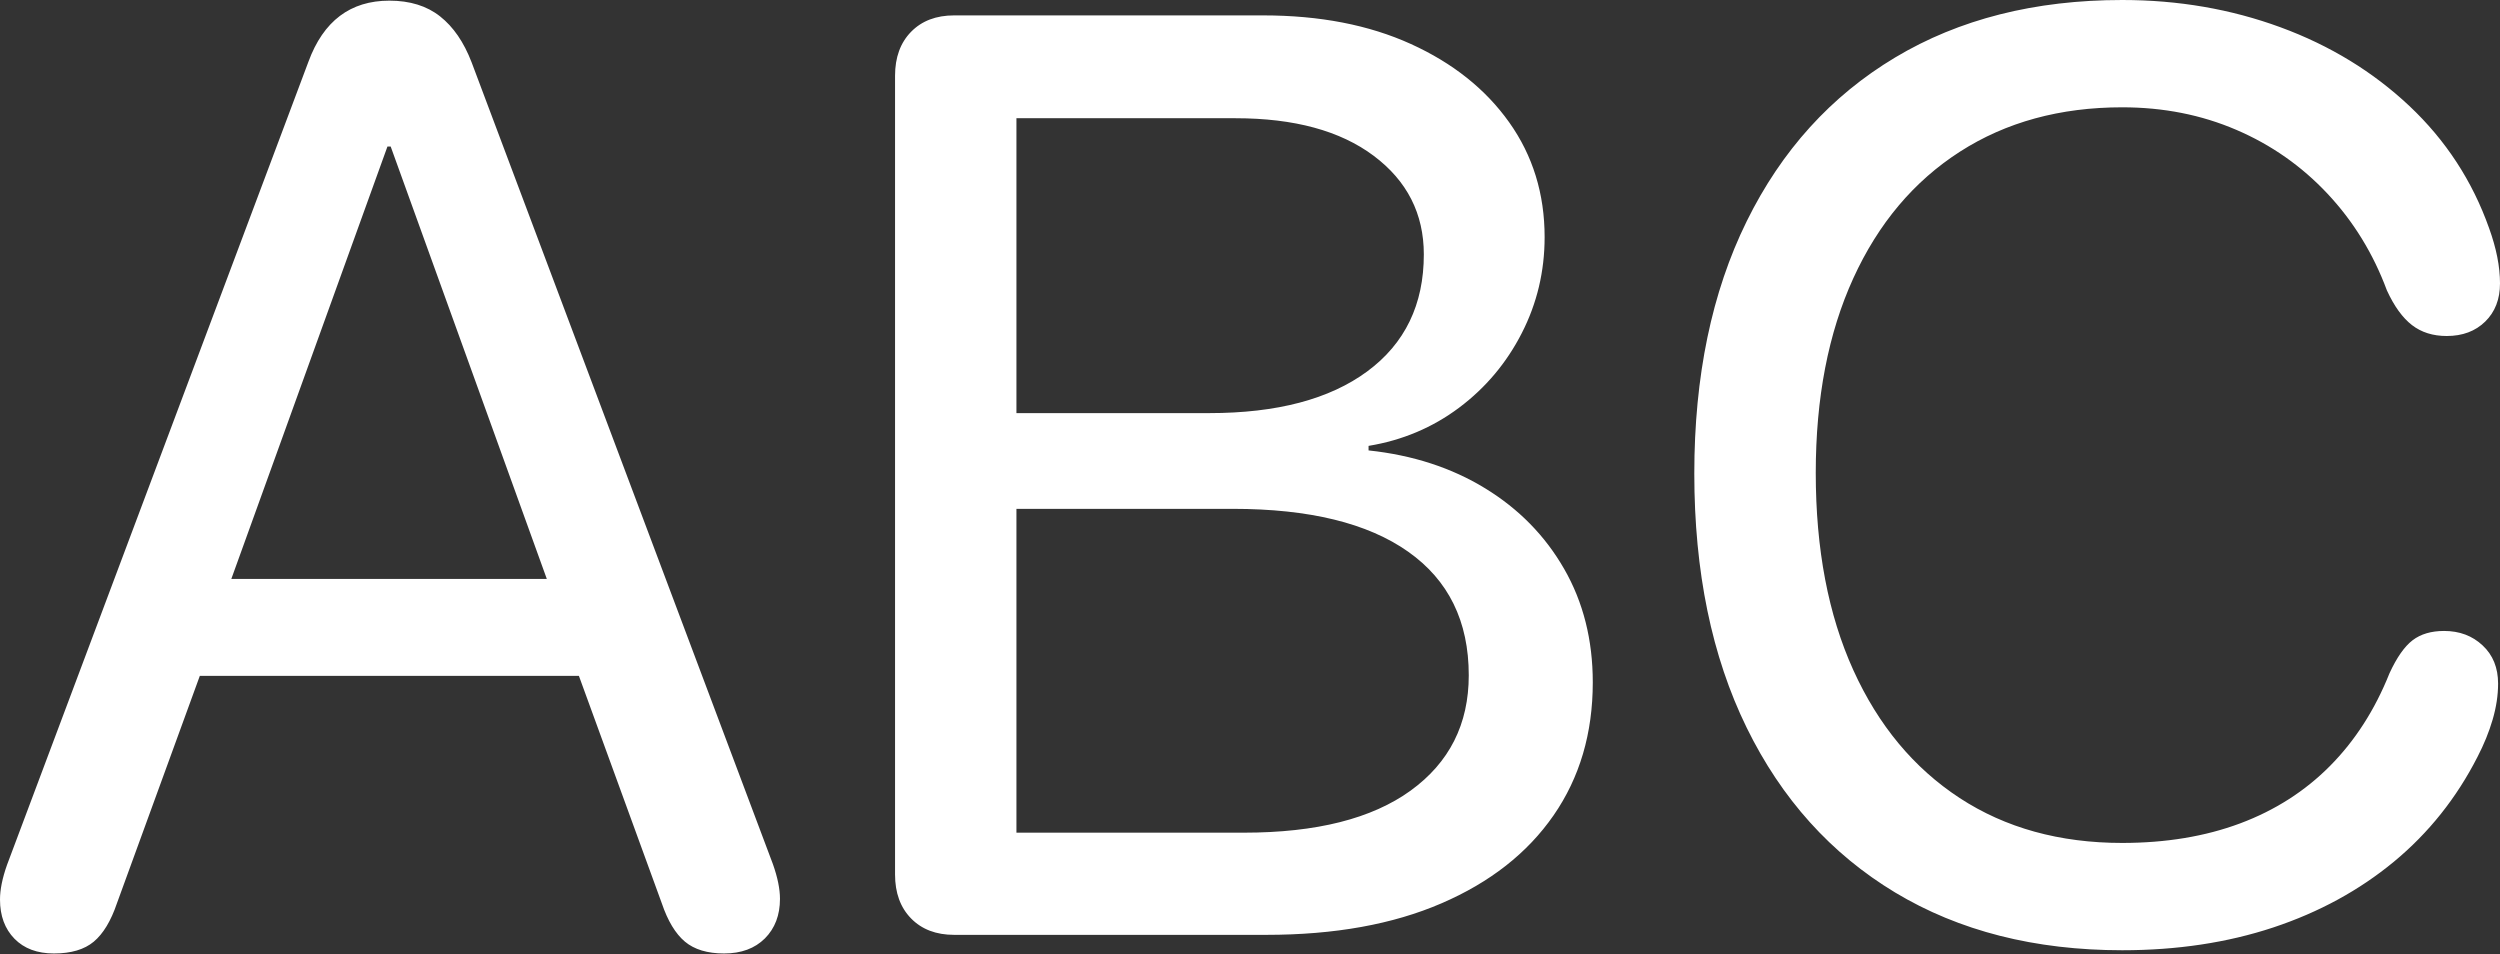 <?xml version="1.0" encoding="UTF-8"?>
<!--Generator: Apple Native CoreSVG 175.5-->
<!DOCTYPE svg
PUBLIC "-//W3C//DTD SVG 1.1//EN"
       "http://www.w3.org/Graphics/SVG/1.1/DTD/svg11.dtd">
<svg version="1.1" xmlns="http://www.w3.org/2000/svg" xmlns:xlink="http://www.w3.org/1999/xlink" width="37.998" height="14.502">
 <rect width="100%" height="100%" fill="#333333" stroke="none"/>
 <g>
  <rect height="14.502" opacity="0" width="37.998" x="0" y="0"/>
  <path d="M0.82 14.492Q1.211 14.492 1.426 14.312Q1.641 14.131 1.777 13.73L3.037 10.273L8.799 10.273L10.059 13.73Q10.195 14.131 10.41 14.312Q10.625 14.492 11.006 14.492Q11.396 14.492 11.626 14.263Q11.855 14.033 11.855 13.662Q11.855 13.438 11.748 13.135L7.168 0.947Q6.992 0.488 6.689 0.249Q6.387 0.01 5.918 0.01Q5.029 0.01 4.688 0.938L0.107 13.145Q0 13.447 0 13.672Q0 14.043 0.22 14.268Q0.439 14.492 0.82 14.492ZM3.516 8.799L5.889 2.227L5.938 2.227L8.311 8.799ZM14.502 14.209L19.248 14.209Q20.801 14.209 21.909 13.73Q23.018 13.252 23.613 12.393Q24.209 11.533 24.209 10.371Q24.209 9.404 23.774 8.647Q23.34 7.891 22.573 7.422Q21.807 6.953 20.801 6.846L20.801 6.777Q21.572 6.65 22.178 6.196Q22.783 5.742 23.13 5.063Q23.477 4.385 23.477 3.604Q23.477 2.617 22.939 1.86Q22.402 1.104 21.445 0.669Q20.488 0.234 19.199 0.234L14.502 0.234Q14.092 0.234 13.848 0.483Q13.604 0.732 13.604 1.152L13.604 13.291Q13.604 13.711 13.848 13.96Q14.092 14.209 14.502 14.209ZM15.449 6.279L15.449 1.797L18.779 1.797Q20.117 1.797 20.879 2.368Q21.641 2.939 21.641 3.867Q21.641 5.01 20.781 5.645Q19.922 6.279 18.379 6.279ZM15.449 12.656L15.449 7.734L18.74 7.734Q20.479 7.734 21.401 8.384Q22.324 9.033 22.324 10.264Q22.324 11.377 21.44 12.017Q20.557 12.656 18.906 12.656ZM32.256 14.443Q33.506 14.443 34.551 14.097Q35.596 13.75 36.387 13.096Q37.178 12.441 37.656 11.504Q37.803 11.221 37.886 10.938Q37.969 10.654 37.969 10.391Q37.969 10.029 37.734 9.81Q37.5 9.59 37.148 9.59Q36.855 9.59 36.67 9.731Q36.484 9.873 36.318 10.234Q35.986 11.065 35.415 11.641Q34.844 12.217 34.048 12.515Q33.252 12.812 32.256 12.812Q30.83 12.812 29.785 12.129Q28.74 11.445 28.169 10.185Q27.598 8.926 27.598 7.188Q27.598 5.479 28.169 4.229Q28.74 2.979 29.79 2.305Q30.84 1.631 32.256 1.631Q33.193 1.631 33.989 1.973Q34.785 2.314 35.376 2.944Q35.967 3.574 36.279 4.414Q36.445 4.775 36.66 4.941Q36.875 5.107 37.188 5.107Q37.549 5.107 37.773 4.888Q37.998 4.668 37.998 4.307Q37.998 3.926 37.832 3.467Q37.451 2.393 36.621 1.611Q35.791 0.83 34.663 0.415Q33.535 0 32.256 0Q30.264 0 28.804 0.874Q27.344 1.748 26.548 3.364Q25.752 4.98 25.752 7.197Q25.752 9.434 26.548 11.06Q27.344 12.685 28.804 13.565Q30.264 14.443 32.256 14.443Z" fill="#ffffff"/>
 </g>
</svg>
